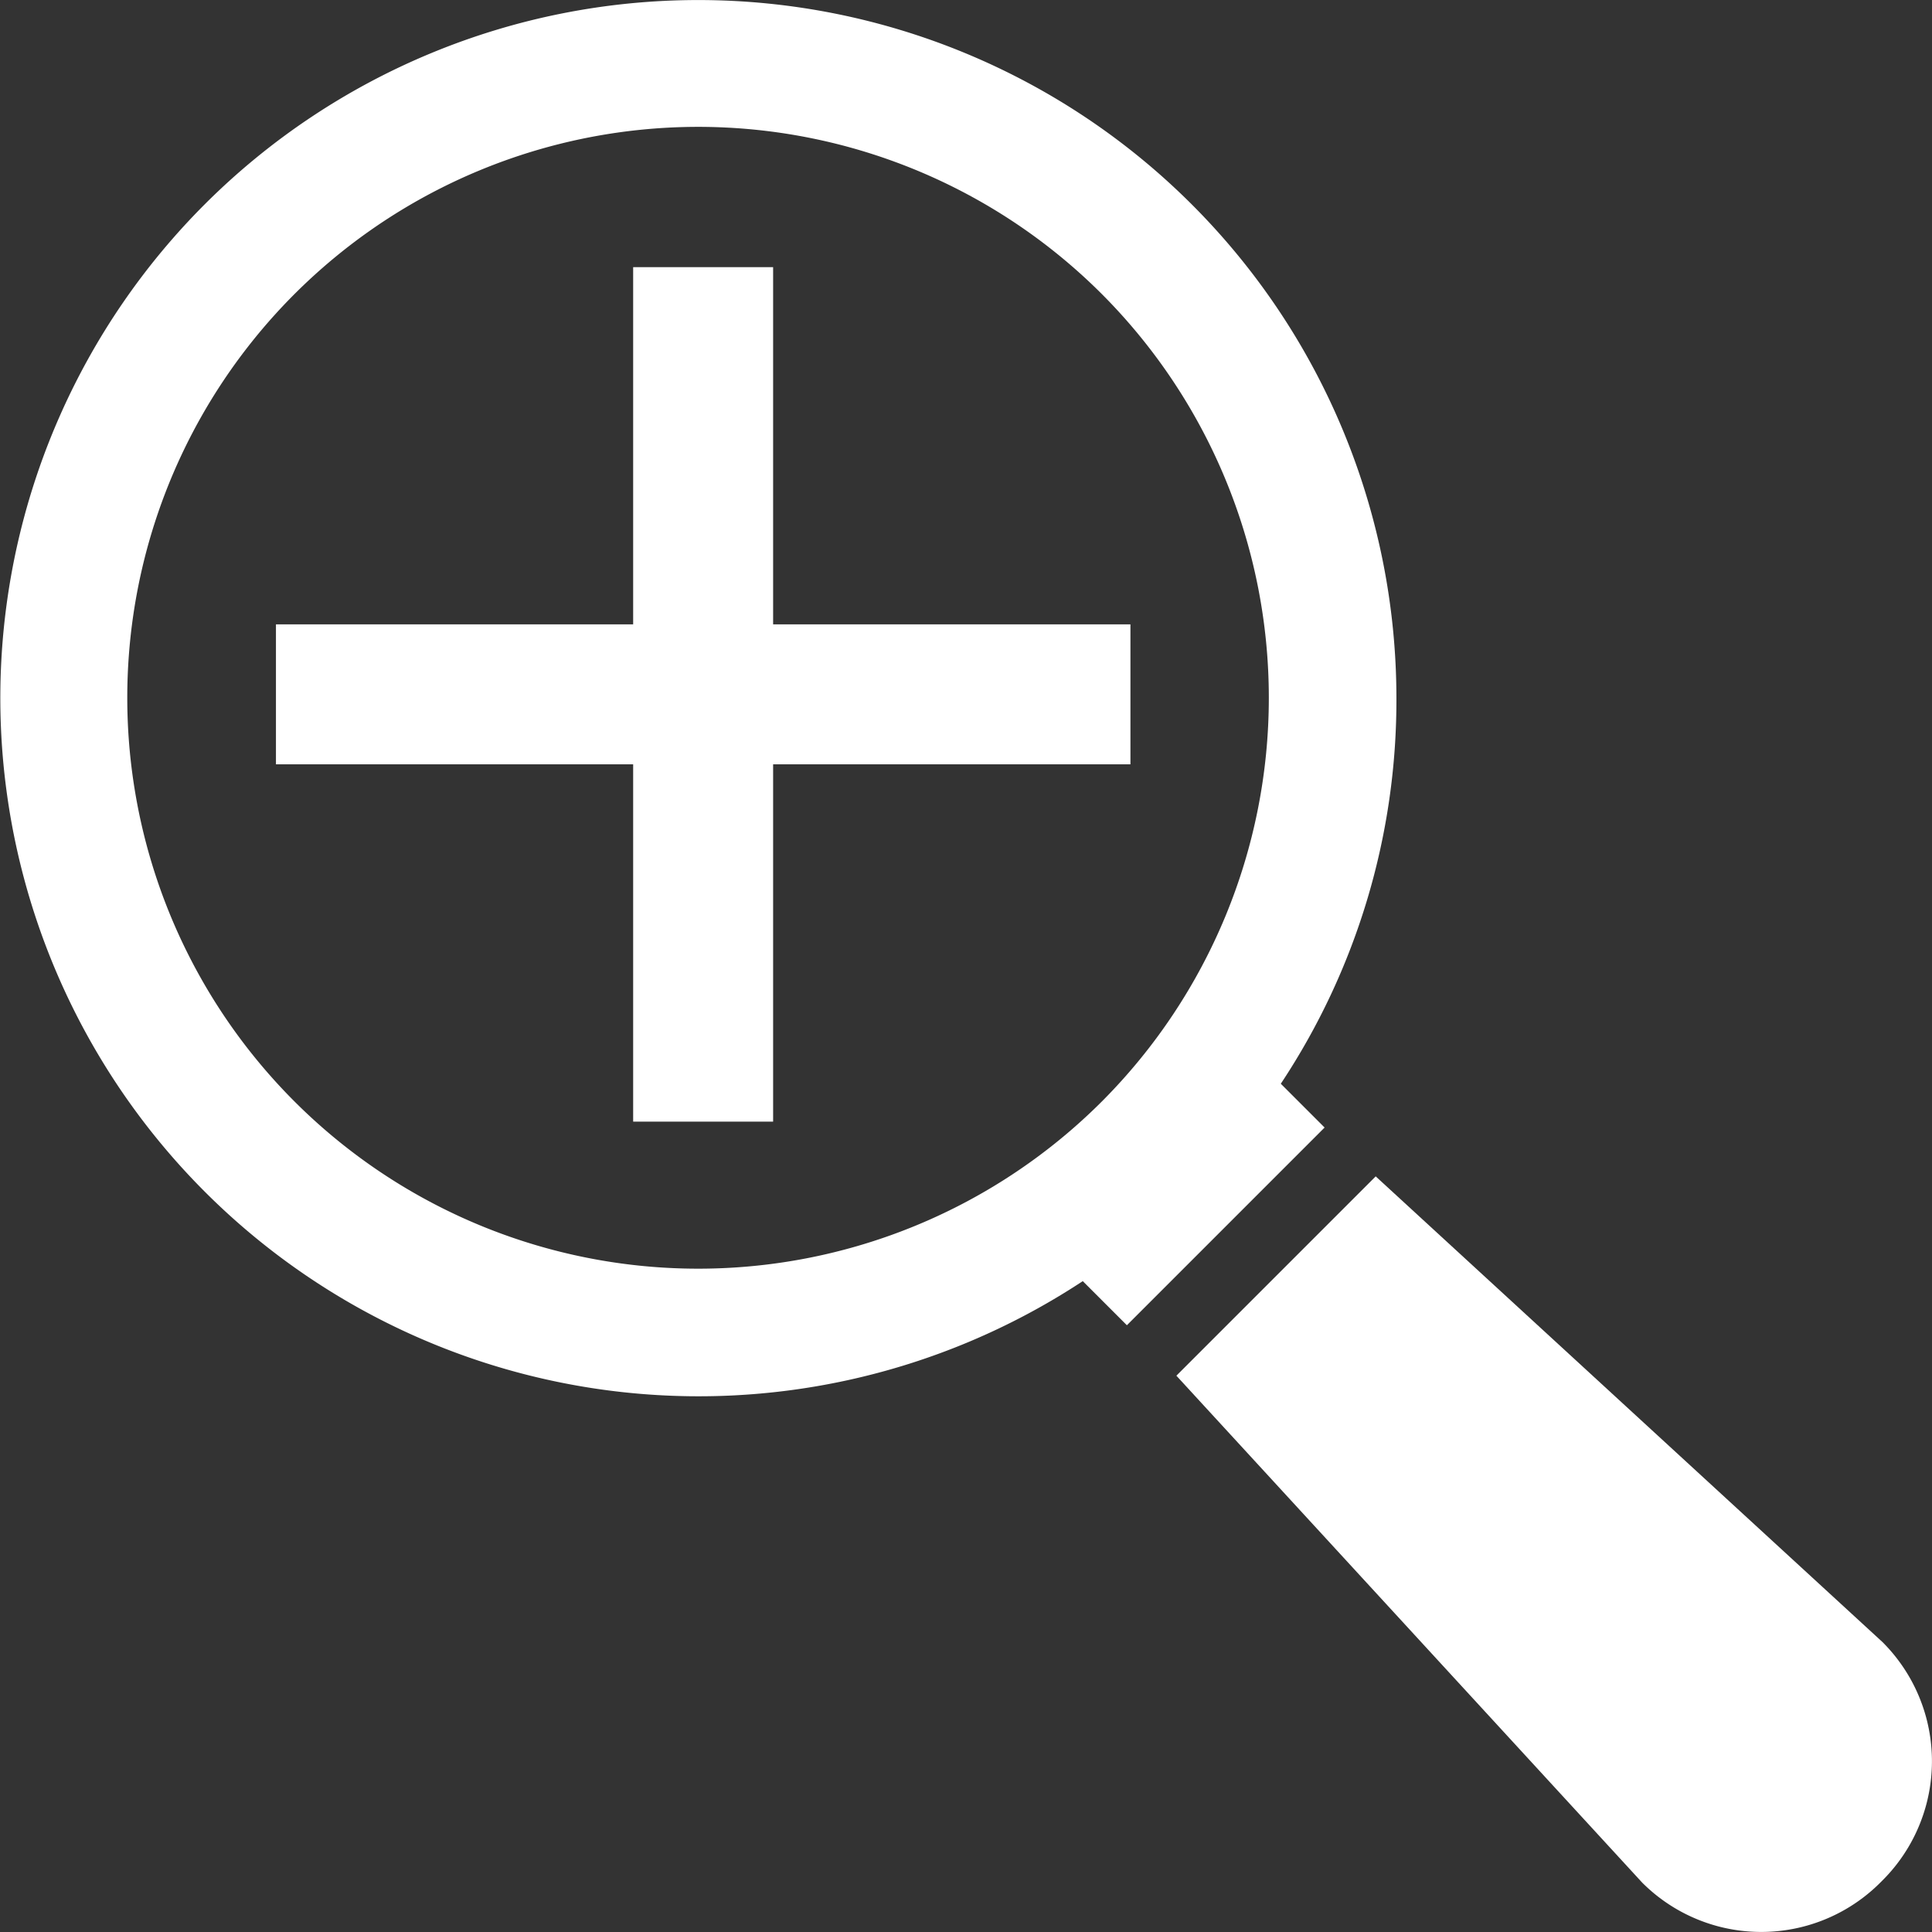 <svg xmlns="http://www.w3.org/2000/svg" xmlns:xlink="http://www.w3.org/1999/xlink" width="18" height="18" viewBox="0 0 18 18"><rect x="0" y="0" width="18" height="18" fill="#333333" stroke="none"/><defs><clipPath id="a"><rect width="18" height="18" transform="translate(0 0)" fill="#fff"/></clipPath></defs><g clip-path="url(#a)"><path d="M377.491,377.467l-.022.022a1.568,1.568,0,0,1-2.218,0l-4.34-4.723,1.857-1.857,4.723,4.34a1.568,1.568,0,0,1,0,2.218" transform="translate(-359.951 -359.949)" fill="#fff"/><path d="M13.01,6.5a6.505,6.505,0,0,0-11.1-4.6,6.506,6.506,0,0,0,8.178,10.035l.411.411,1.842-1.842-.408-.408A6.46,6.46,0,0,0,13.01,6.5m-2.744,3.761a5.319,5.319,0,1,1,0-7.522,5.325,5.325,0,0,1,0,7.522" transform="translate(0 0.001)" fill="#fff"/><rect width="7.961" height="1.304" transform="translate(2.571 5.817)" fill="#fff"/><rect width="1.304" height="7.961" transform="translate(5.899 2.489)" fill="#fff"/></g></svg>